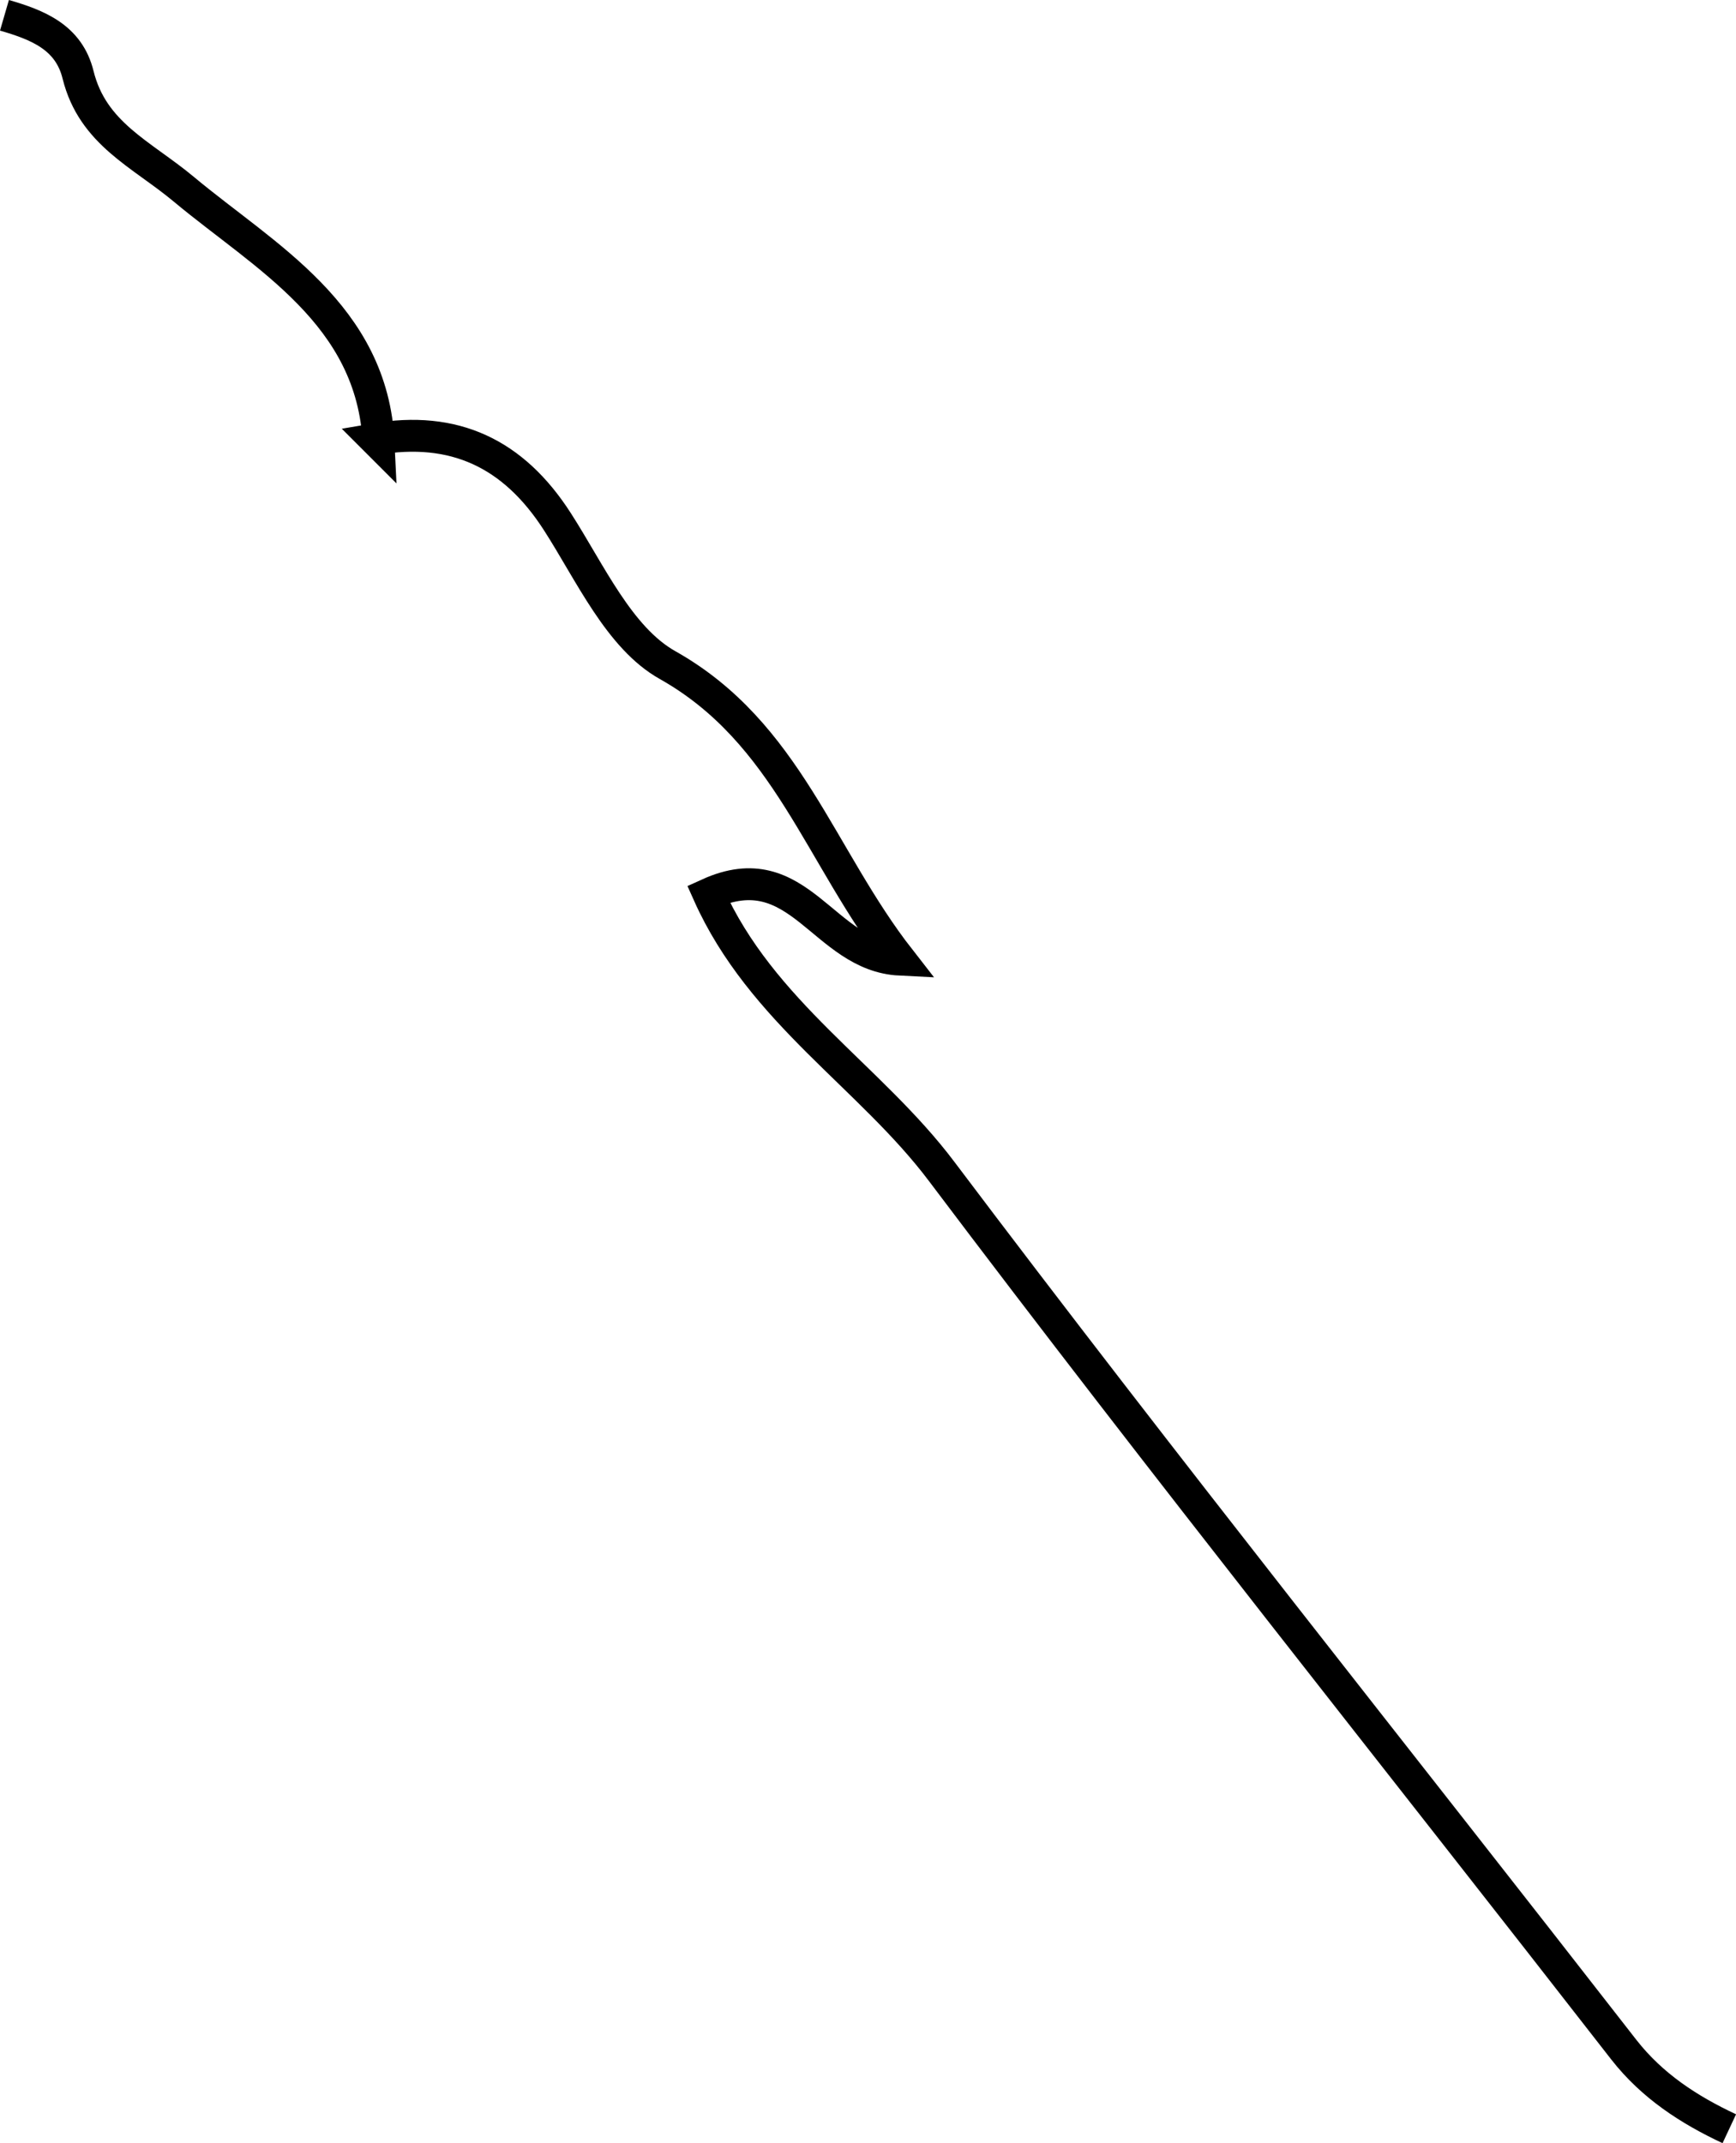 <?xml version="1.0" encoding="UTF-8"?><svg id="Layer_2" xmlns="http://www.w3.org/2000/svg" viewBox="0 0 54.47 67.24"><defs><style>.cls-1{fill:none;stroke:#000;stroke-miterlimit:10;}</style></defs><g id="Layer_1-2"><path class="cls-1" d="M54.26,66.79c-1.26-.59-2.42-1.34-3.31-2.48-7.14-9.18-14.4-18.26-21.4-27.55-2.24-2.98-5.66-5-7.32-8.71,2.86-1.3,3.58,1.94,6.01,2.06-2.53-3.24-3.53-7.12-7.29-9.24-1.52-.85-2.43-2.9-3.46-4.5-1.38-2.15-3.24-3.02-5.73-2.59l.12,.12c-.19-4.04-3.57-5.84-6.11-7.96-1.33-1.11-2.86-1.74-3.32-3.59C2.16,1.16,1.17,.78,.14,.48"/></g></svg>
